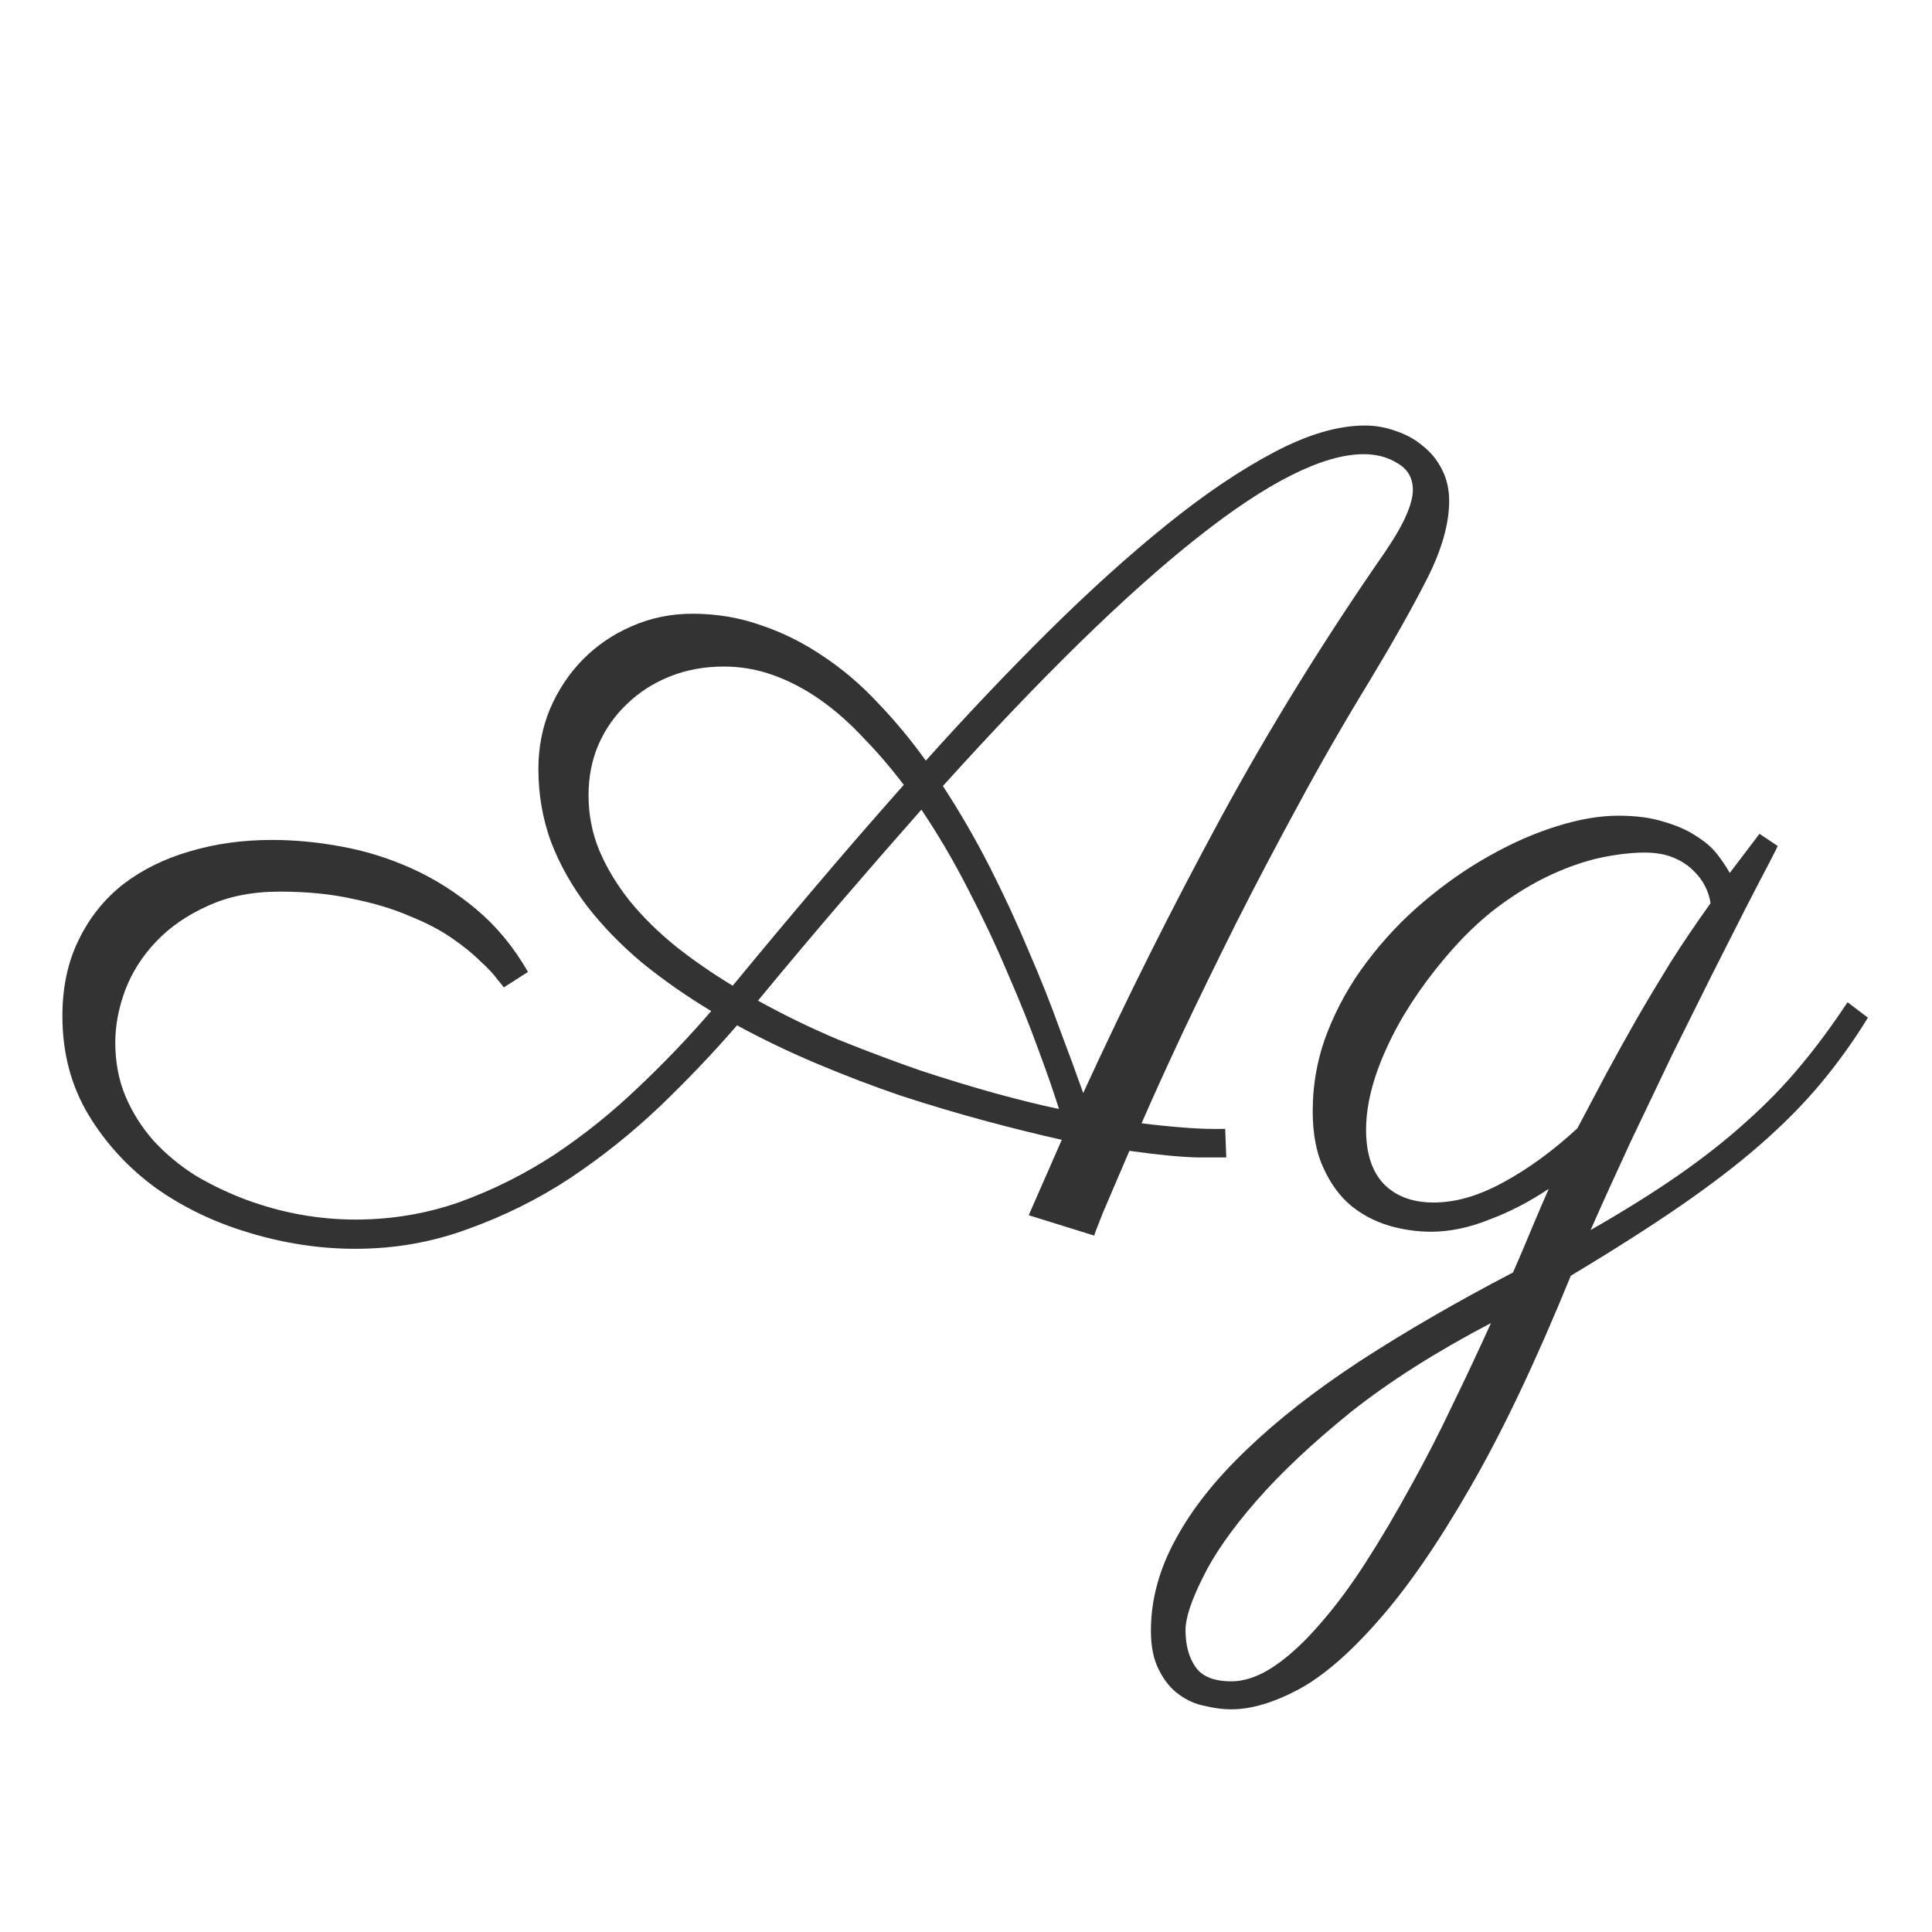 <svg width="24" height="24" viewBox="0 0 24 24" fill="none" xmlns="http://www.w3.org/2000/svg">
<path d="M16.956 5.286C17.088 5.286 17.216 5.309 17.339 5.354C17.466 5.396 17.578 5.457 17.674 5.539C17.774 5.617 17.854 5.715 17.913 5.833C17.972 5.947 18.002 6.077 18.002 6.223C18.002 6.505 17.911 6.827 17.729 7.187C17.546 7.547 17.309 7.968 17.018 8.451C16.703 8.966 16.407 9.481 16.129 9.996C15.851 10.507 15.591 11.001 15.35 11.479C15.113 11.954 14.894 12.402 14.693 12.826C14.497 13.245 14.326 13.621 14.181 13.954C14.363 13.977 14.545 13.995 14.727 14.009C14.91 14.023 15.074 14.027 15.22 14.023L15.233 14.378C15.201 14.378 15.081 14.378 14.871 14.378C14.666 14.373 14.386 14.346 14.03 14.296C13.889 14.624 13.78 14.879 13.702 15.062C13.629 15.244 13.593 15.339 13.593 15.349L12.779 15.096L13.19 14.159C12.884 14.091 12.563 14.011 12.226 13.92C11.888 13.829 11.544 13.726 11.193 13.612C10.847 13.494 10.501 13.362 10.154 13.216C9.808 13.07 9.475 12.911 9.156 12.737C8.86 13.079 8.539 13.416 8.192 13.749C7.846 14.077 7.475 14.373 7.078 14.638C6.682 14.898 6.26 15.107 5.813 15.267C5.371 15.431 4.904 15.513 4.412 15.513C3.975 15.513 3.537 15.447 3.1 15.315C2.667 15.187 2.277 15 1.931 14.754C1.589 14.503 1.311 14.2 1.097 13.845C0.882 13.485 0.775 13.077 0.775 12.621C0.775 12.261 0.844 11.944 0.98 11.671C1.113 11.398 1.295 11.17 1.527 10.987C1.764 10.805 2.04 10.668 2.354 10.577C2.674 10.481 3.015 10.434 3.38 10.434C3.658 10.434 3.945 10.461 4.241 10.516C4.542 10.57 4.834 10.662 5.116 10.789C5.399 10.917 5.665 11.085 5.916 11.295C6.167 11.505 6.381 11.764 6.559 12.074L6.258 12.266C6.253 12.257 6.226 12.222 6.176 12.163C6.13 12.099 6.06 12.024 5.964 11.938C5.873 11.846 5.754 11.751 5.608 11.65C5.463 11.55 5.287 11.459 5.082 11.377C4.882 11.29 4.647 11.22 4.378 11.165C4.114 11.106 3.813 11.076 3.476 11.076C3.134 11.076 2.835 11.135 2.58 11.254C2.325 11.368 2.111 11.516 1.938 11.698C1.769 11.876 1.641 12.076 1.555 12.3C1.473 12.523 1.432 12.74 1.432 12.949C1.432 13.195 1.475 13.421 1.562 13.626C1.648 13.826 1.764 14.009 1.91 14.173C2.061 14.337 2.234 14.48 2.43 14.604C2.63 14.722 2.84 14.822 3.059 14.904C3.282 14.986 3.507 15.048 3.735 15.089C3.968 15.13 4.193 15.15 4.412 15.15C4.863 15.15 5.296 15.078 5.711 14.932C6.126 14.781 6.518 14.585 6.887 14.344C7.256 14.098 7.602 13.82 7.926 13.51C8.254 13.2 8.557 12.883 8.835 12.56C8.525 12.373 8.238 12.172 7.974 11.958C7.714 11.739 7.488 11.507 7.297 11.261C7.105 11.01 6.955 10.743 6.846 10.461C6.741 10.174 6.688 9.871 6.688 9.552C6.688 9.287 6.736 9.039 6.832 8.807C6.932 8.574 7.067 8.371 7.235 8.198C7.409 8.021 7.611 7.882 7.844 7.781C8.081 7.676 8.334 7.624 8.603 7.624C8.903 7.624 9.188 7.672 9.457 7.768C9.726 7.859 9.981 7.986 10.223 8.15C10.464 8.31 10.69 8.501 10.899 8.725C11.114 8.948 11.314 9.189 11.501 9.449C12.011 8.88 12.52 8.344 13.025 7.843C13.536 7.337 14.026 6.895 14.495 6.517C14.964 6.138 15.407 5.84 15.821 5.621C16.241 5.398 16.619 5.286 16.956 5.286ZM11.713 9.764C11.927 10.092 12.123 10.431 12.301 10.782C12.479 11.133 12.638 11.477 12.779 11.815C12.925 12.152 13.053 12.473 13.162 12.778C13.276 13.079 13.374 13.346 13.456 13.578C13.989 12.416 14.559 11.277 15.165 10.16C15.771 9.044 16.453 7.941 17.209 6.852C17.332 6.669 17.419 6.519 17.469 6.4C17.523 6.277 17.551 6.173 17.551 6.086C17.551 5.94 17.489 5.831 17.366 5.758C17.243 5.68 17.102 5.642 16.942 5.642C16.436 5.642 15.746 5.988 14.871 6.681C14.001 7.369 12.948 8.396 11.713 9.764ZM7.311 9.88C7.311 10.121 7.356 10.352 7.447 10.57C7.538 10.784 7.664 10.992 7.823 11.192C7.983 11.388 8.172 11.575 8.391 11.753C8.609 11.926 8.846 12.09 9.102 12.245C9.443 11.83 9.792 11.413 10.148 10.994C10.503 10.575 10.863 10.16 11.227 9.75C11.068 9.54 10.902 9.347 10.729 9.169C10.56 8.987 10.382 8.829 10.195 8.697C10.008 8.565 9.815 8.463 9.614 8.39C9.414 8.317 9.206 8.28 8.992 8.28C8.751 8.28 8.527 8.321 8.322 8.403C8.117 8.485 7.939 8.599 7.789 8.745C7.639 8.886 7.52 9.055 7.434 9.251C7.352 9.442 7.311 9.652 7.311 9.88ZM13.155 13.776C13.091 13.571 13.005 13.323 12.896 13.031C12.791 12.74 12.665 12.427 12.52 12.095C12.378 11.758 12.216 11.413 12.034 11.062C11.856 10.712 11.661 10.377 11.446 10.058C11.132 10.413 10.806 10.787 10.469 11.179C10.132 11.571 9.781 11.988 9.416 12.43C9.735 12.607 10.068 12.769 10.414 12.915C10.765 13.056 11.104 13.184 11.433 13.298C11.765 13.407 12.08 13.503 12.376 13.585C12.677 13.667 12.937 13.731 13.155 13.776ZM19.239 14.768C19.002 14.927 18.756 15.055 18.501 15.15C18.25 15.251 18.009 15.301 17.776 15.301C17.603 15.301 17.43 15.276 17.257 15.226C17.084 15.175 16.926 15.093 16.785 14.979C16.644 14.861 16.53 14.706 16.443 14.515C16.352 14.323 16.307 14.086 16.307 13.804C16.307 13.462 16.368 13.134 16.491 12.819C16.614 12.505 16.778 12.213 16.983 11.944C17.189 11.671 17.423 11.422 17.688 11.199C17.952 10.976 18.223 10.787 18.501 10.632C18.784 10.472 19.064 10.349 19.342 10.263C19.62 10.176 19.873 10.133 20.101 10.133C20.324 10.133 20.513 10.158 20.668 10.208C20.828 10.254 20.962 10.313 21.071 10.386C21.181 10.454 21.267 10.529 21.331 10.611C21.395 10.693 21.447 10.771 21.488 10.844L21.857 10.358L22.083 10.509C22.083 10.513 22.047 10.586 21.974 10.727C21.901 10.864 21.805 11.049 21.686 11.281C21.568 11.514 21.429 11.787 21.27 12.102C21.115 12.412 20.951 12.742 20.777 13.093C20.609 13.444 20.436 13.806 20.258 14.18C20.085 14.553 19.918 14.92 19.759 15.28C20.174 15.043 20.538 14.815 20.852 14.597C21.167 14.378 21.447 14.157 21.693 13.934C21.944 13.71 22.17 13.478 22.37 13.236C22.571 12.995 22.764 12.733 22.951 12.45L23.204 12.642C23.022 12.938 22.824 13.213 22.609 13.469C22.4 13.719 22.151 13.97 21.864 14.221C21.582 14.467 21.249 14.722 20.866 14.986C20.488 15.246 20.037 15.533 19.513 15.848C19.08 16.91 18.663 17.787 18.262 18.48C17.861 19.177 17.48 19.728 17.12 20.134C16.765 20.539 16.434 20.824 16.129 20.988C15.819 21.152 15.541 21.234 15.295 21.234C15.195 21.234 15.088 21.221 14.974 21.193C14.855 21.171 14.746 21.123 14.646 21.05C14.545 20.977 14.463 20.877 14.399 20.749C14.331 20.621 14.297 20.457 14.297 20.257C14.297 19.874 14.399 19.496 14.604 19.122C14.805 18.748 15.099 18.377 15.486 18.008C15.869 17.639 16.338 17.272 16.895 16.907C17.455 16.543 18.088 16.176 18.795 15.807C18.881 15.611 18.961 15.424 19.034 15.246C19.107 15.073 19.175 14.913 19.239 14.768ZM19.595 14.016C19.718 13.783 19.838 13.555 19.957 13.332C20.08 13.104 20.205 12.879 20.333 12.655C20.465 12.427 20.604 12.195 20.75 11.958C20.9 11.721 21.067 11.475 21.249 11.22C21.24 11.151 21.217 11.081 21.181 11.008C21.144 10.935 21.094 10.869 21.03 10.81C20.966 10.746 20.884 10.693 20.784 10.652C20.684 10.611 20.565 10.591 20.429 10.591C20.274 10.591 20.096 10.611 19.895 10.652C19.7 10.693 19.492 10.764 19.273 10.864C19.055 10.964 18.831 11.099 18.604 11.268C18.38 11.436 18.162 11.648 17.947 11.903C17.633 12.277 17.391 12.651 17.223 13.024C17.054 13.394 16.97 13.731 16.97 14.036C16.97 14.332 17.045 14.558 17.195 14.713C17.346 14.863 17.551 14.938 17.811 14.938C18.084 14.938 18.373 14.854 18.679 14.685C18.989 14.517 19.294 14.294 19.595 14.016ZM15.295 20.886C15.468 20.886 15.648 20.822 15.835 20.694C16.022 20.567 16.211 20.391 16.402 20.168C16.594 19.949 16.783 19.694 16.97 19.402C17.157 19.111 17.341 18.799 17.523 18.466C17.706 18.138 17.879 17.8 18.043 17.454C18.212 17.108 18.371 16.768 18.521 16.436C17.842 16.791 17.261 17.16 16.778 17.543C16.3 17.93 15.908 18.299 15.602 18.65C15.297 19.001 15.076 19.318 14.94 19.601C14.798 19.883 14.727 20.1 14.727 20.25C14.727 20.437 14.769 20.59 14.851 20.708C14.933 20.826 15.081 20.886 15.295 20.886Z" fill="#333333"/>
</svg>
